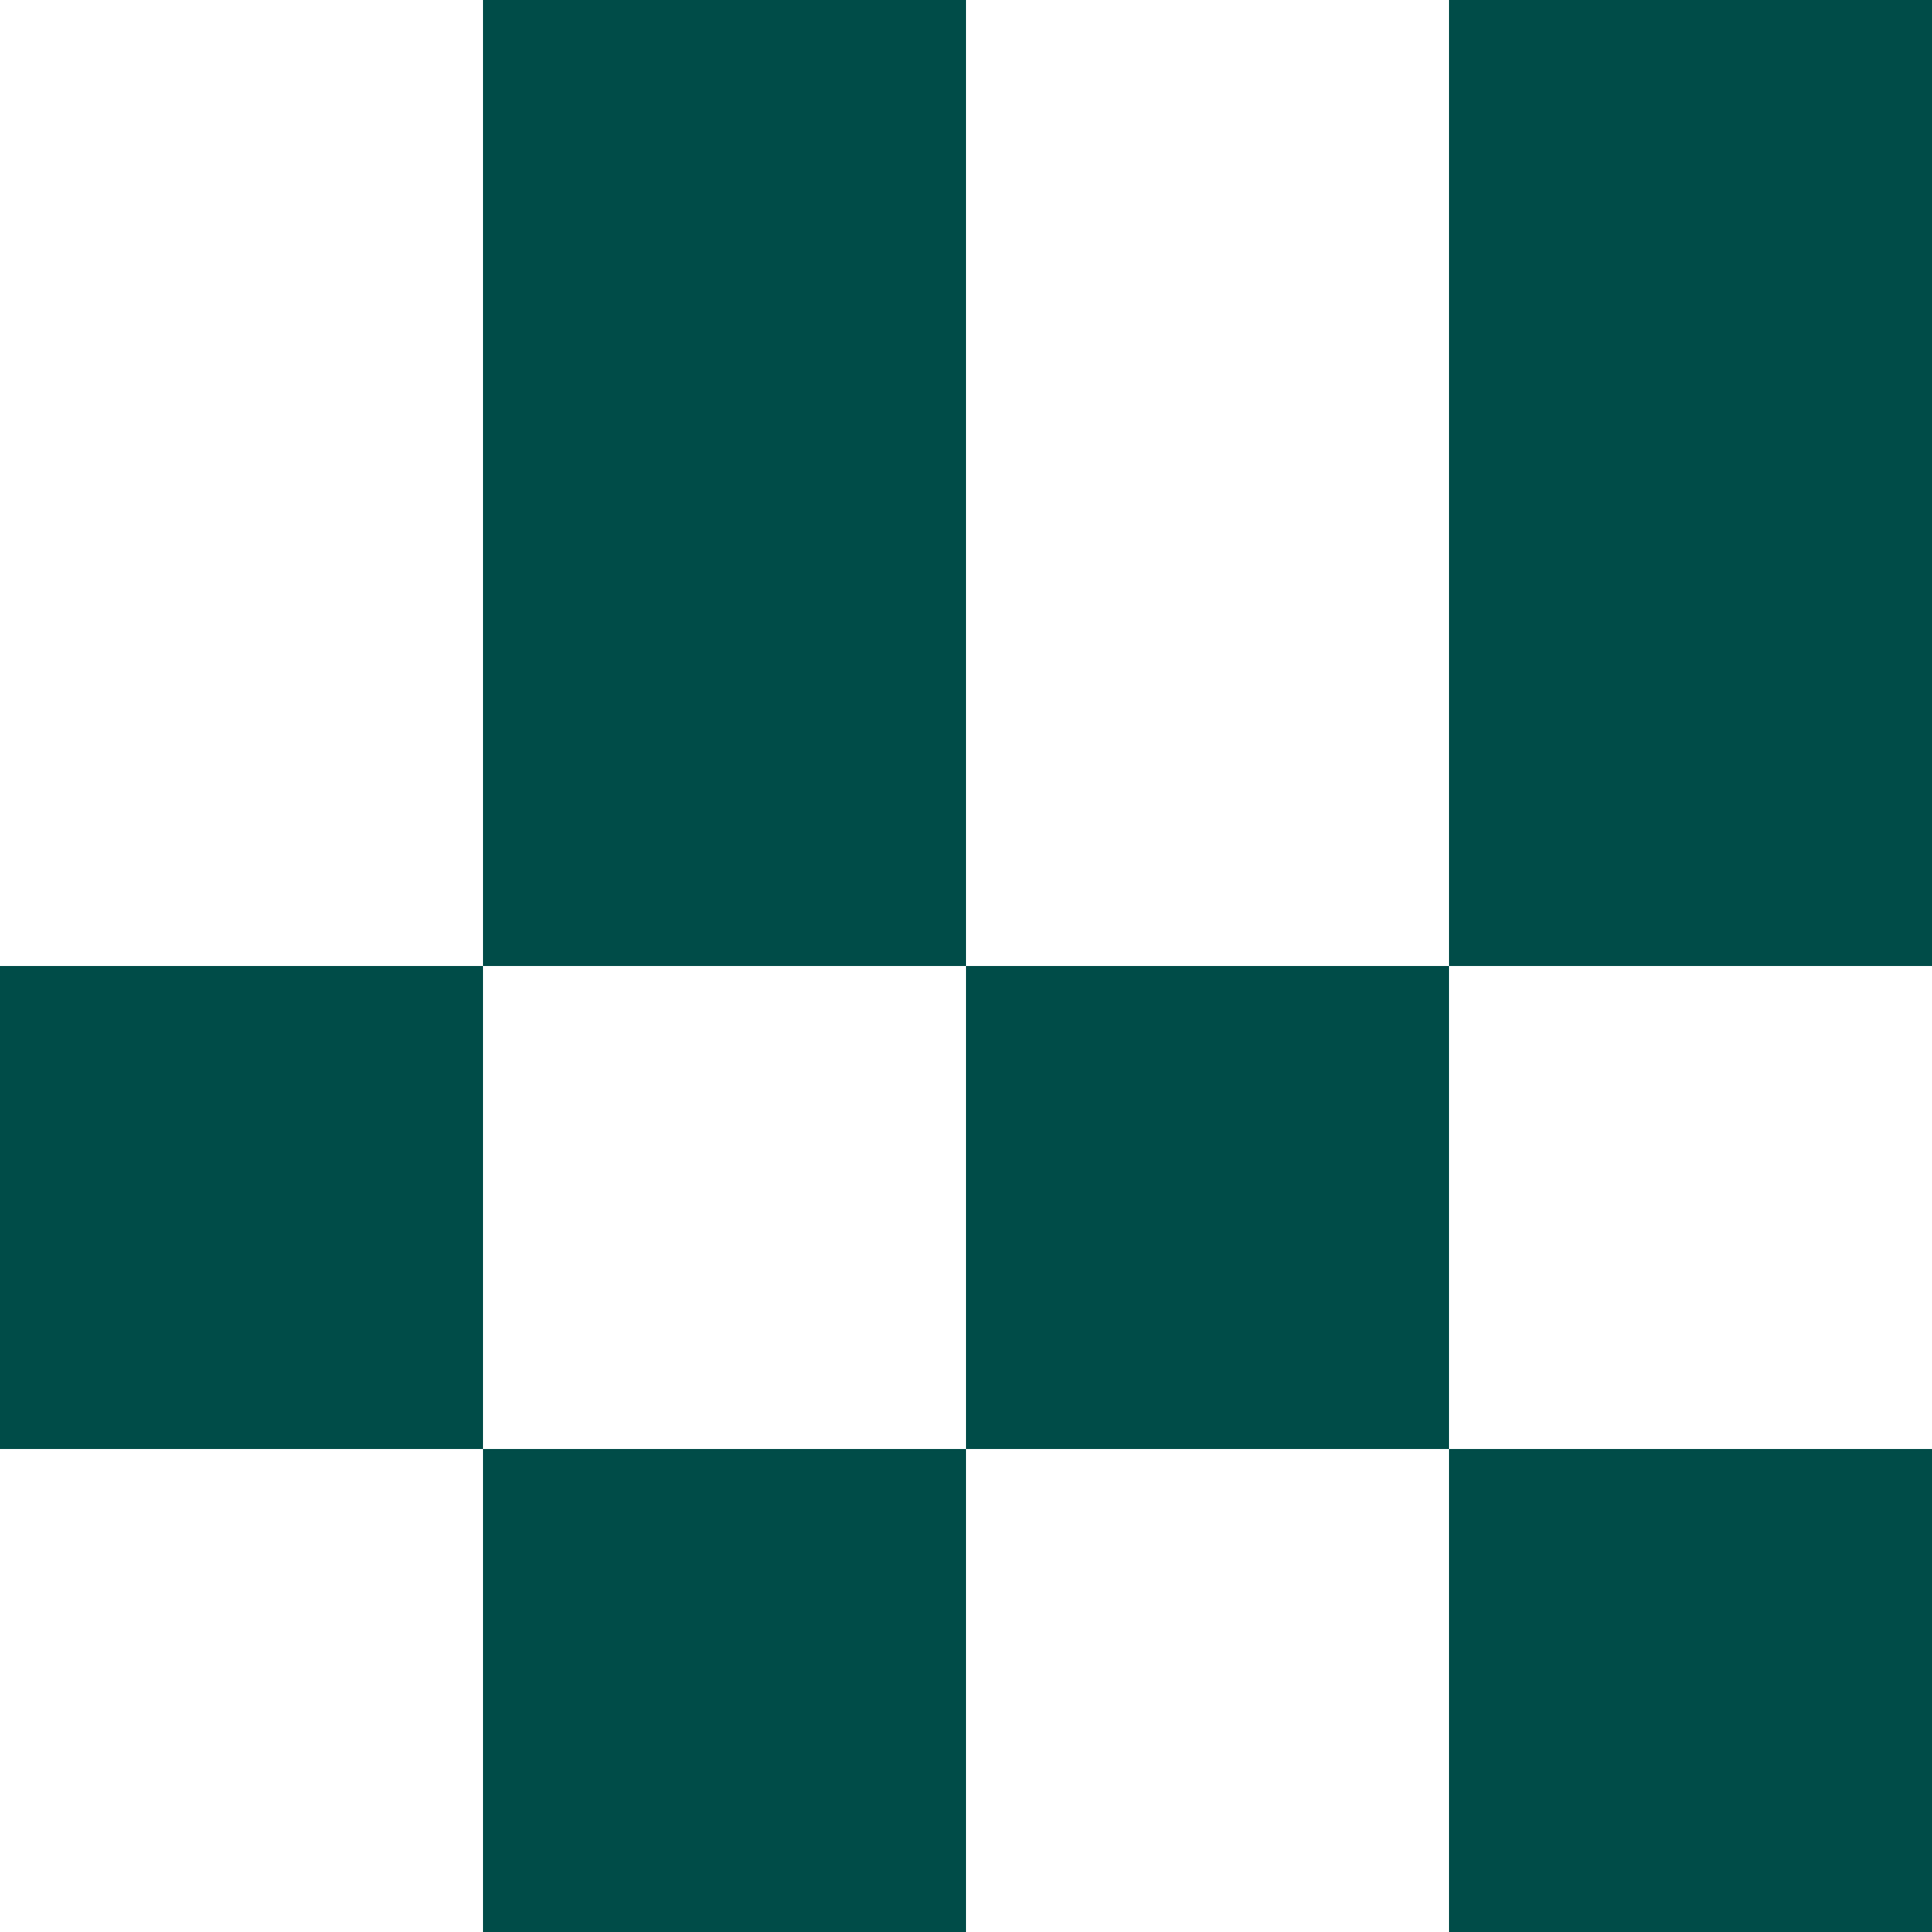<svg width="280" height="280" viewBox="0 0 280 280" fill="none" xmlns="http://www.w3.org/2000/svg">
<path fill-rule="evenodd" clip-rule="evenodd" d="M210 0H280V70V140H210V70V0ZM210 210V140H140V70V0H70V70V140H0V210H70V280H140V210H210ZM210 210H280V280H210V210ZM140 210H70V140H140V210Z" fill="#004C48"/>
</svg>
